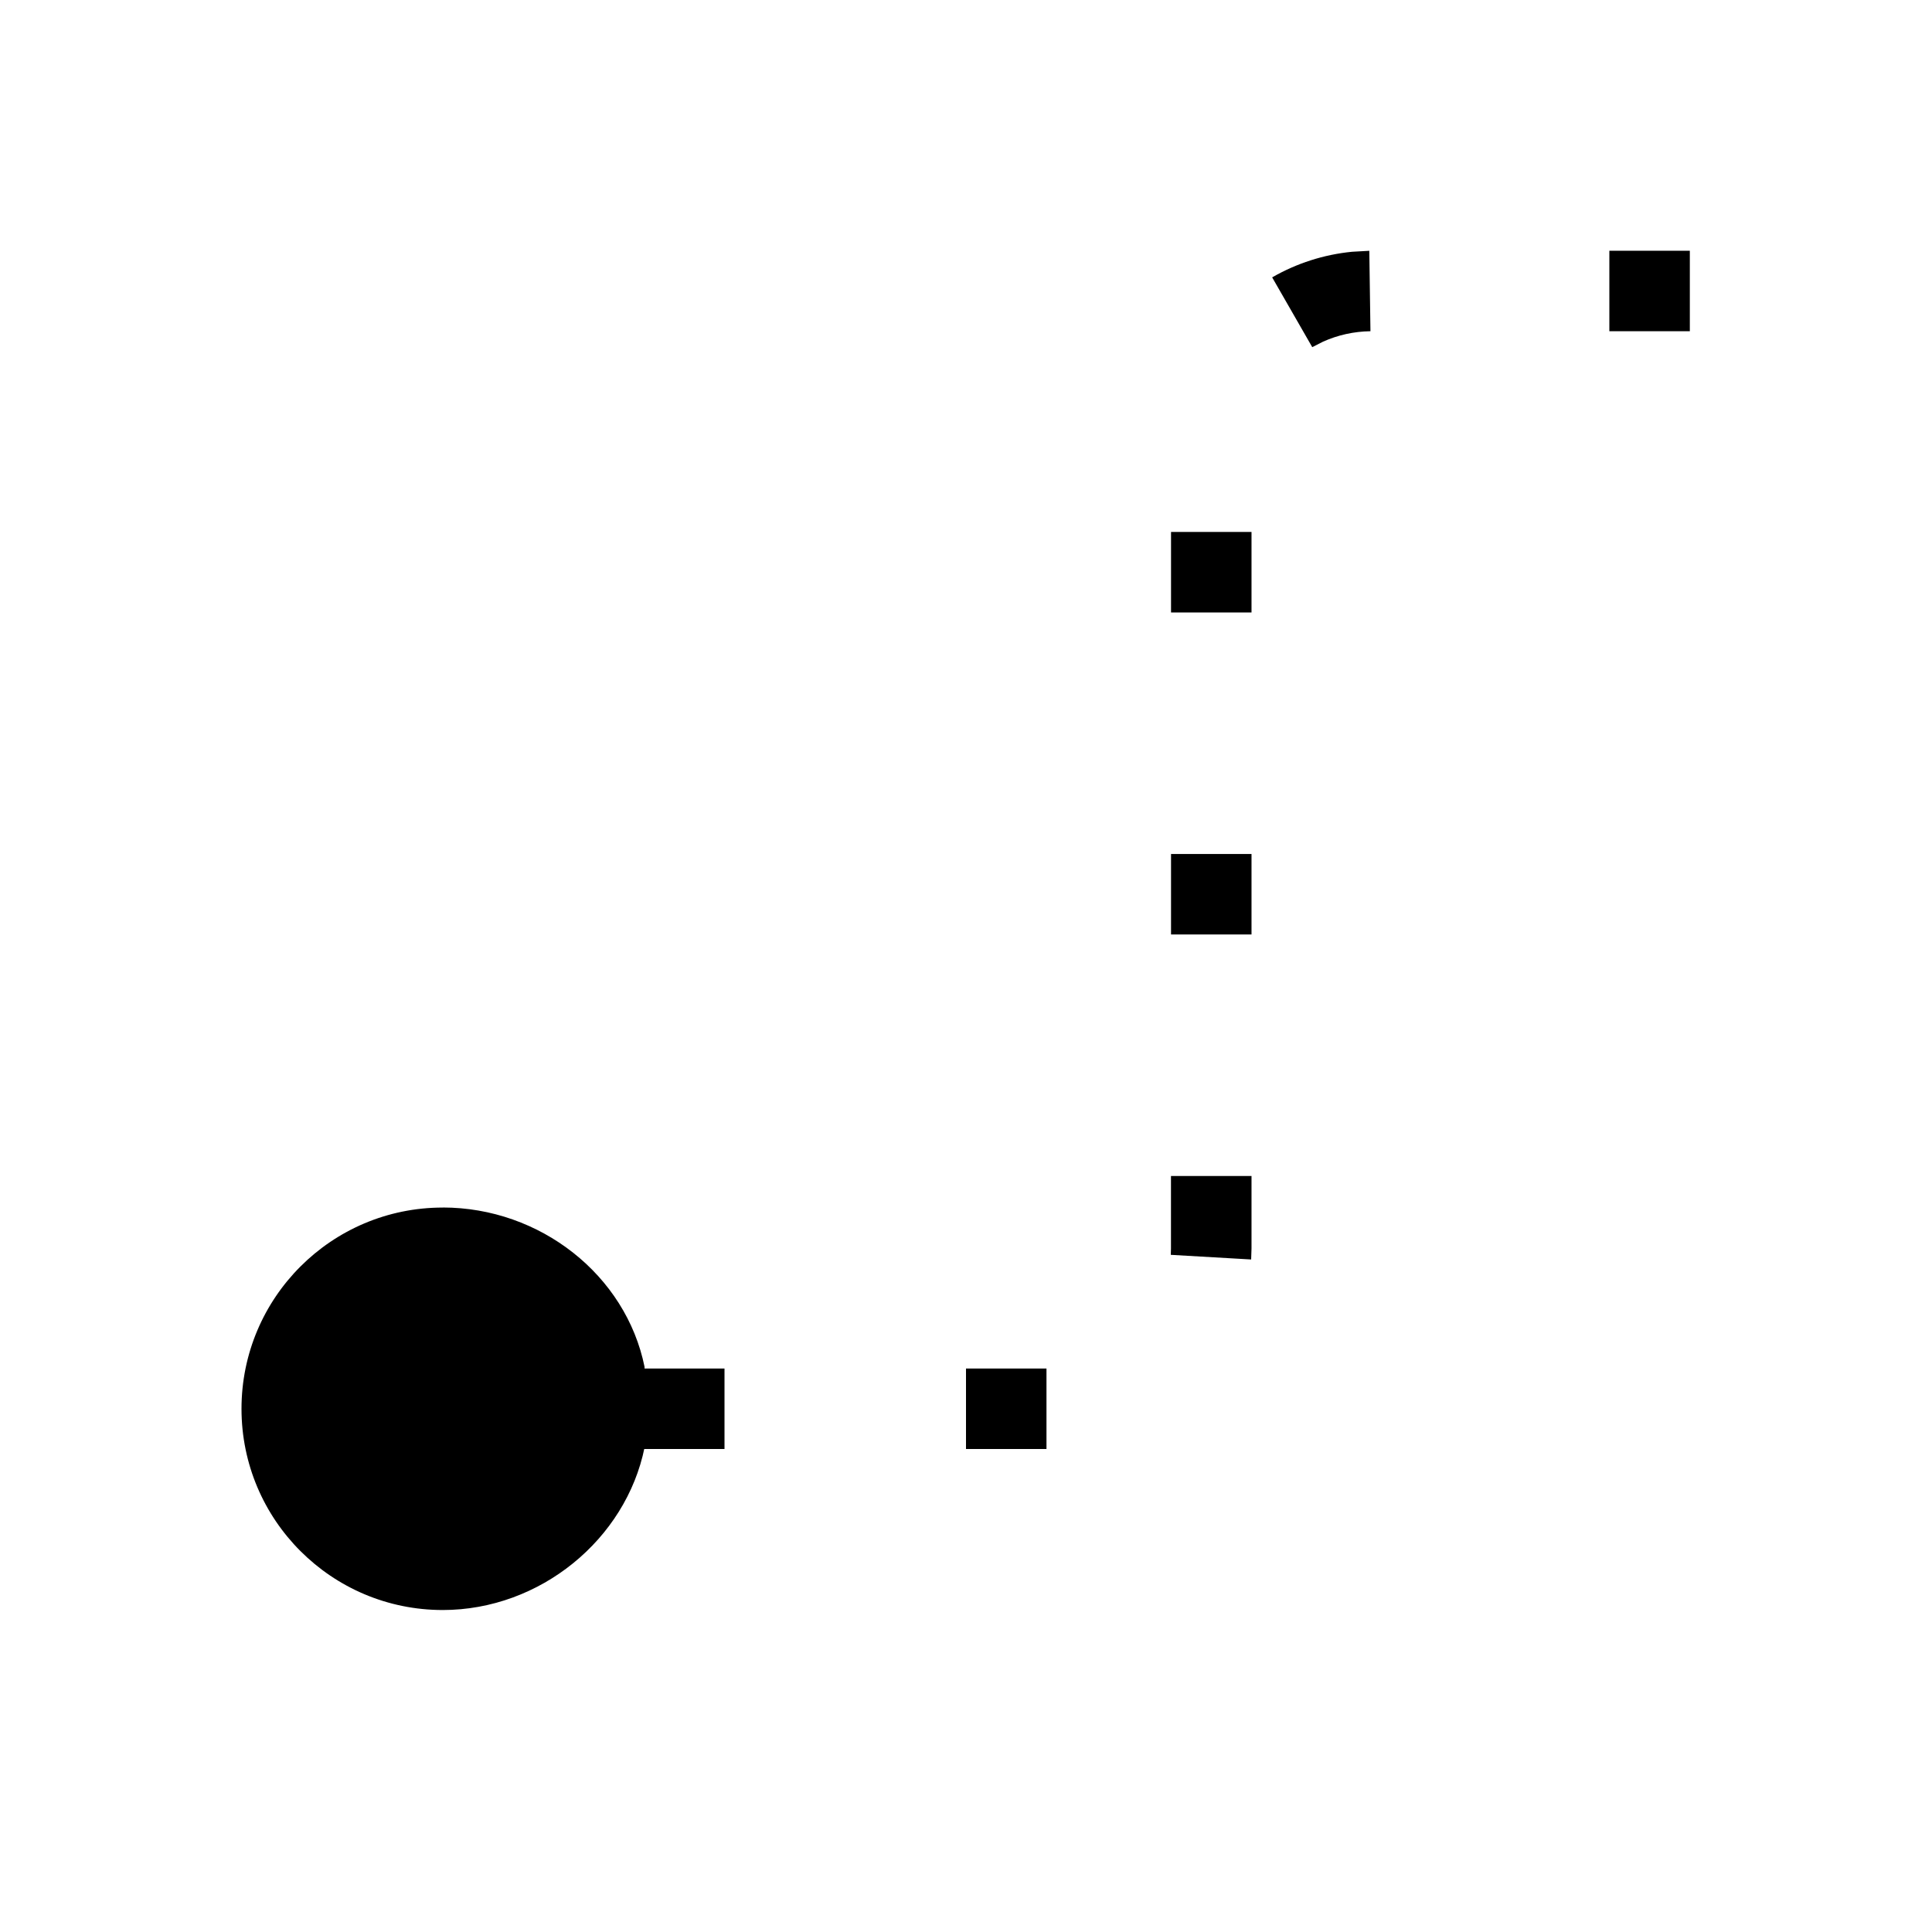<svg xmlns="http://www.w3.org/2000/svg" width="100%" height="100%" viewBox="0 0 32 32" class="qJBIL dbm-icon ELjRG" data-testid="icn_reference_virt_nonid_toolbar"><title>reference-virt-nonid-toolbar</title><path d="M7.333 20c1.613 0 3.034 1.118 3.343 2.64v1.335c-0.309 1.521-1.73 2.692-3.343 2.692-1.84 0-3.333-1.492-3.333-3.333s1.493-3.333 3.333-3.333zM10.667 22.667h1.333v1.333h-1.333v-1.333zM17.333 22.667v1.333h-1.333v-1.333h1.333zM20.729 19.478l-0 1.203-0.006 0.18-1.331-0.077 0.003-0.106 0-1.2 1.333 0zM20.729 14.145v1.333h-1.333v-1.333h1.333zM20.729 8.811v1.333h-1.333v-1.333h1.333zM22.68 4.153l0.019 1.333c-0.275 0.004-0.54 0.063-0.785 0.173l-0.179 0.091-0.664-1.156c0.405-0.233 0.855-0.378 1.324-0.424l0.284-0.016zM27.989 4.153v1.333h-1.333v-1.333h1.333z"></path></svg>
